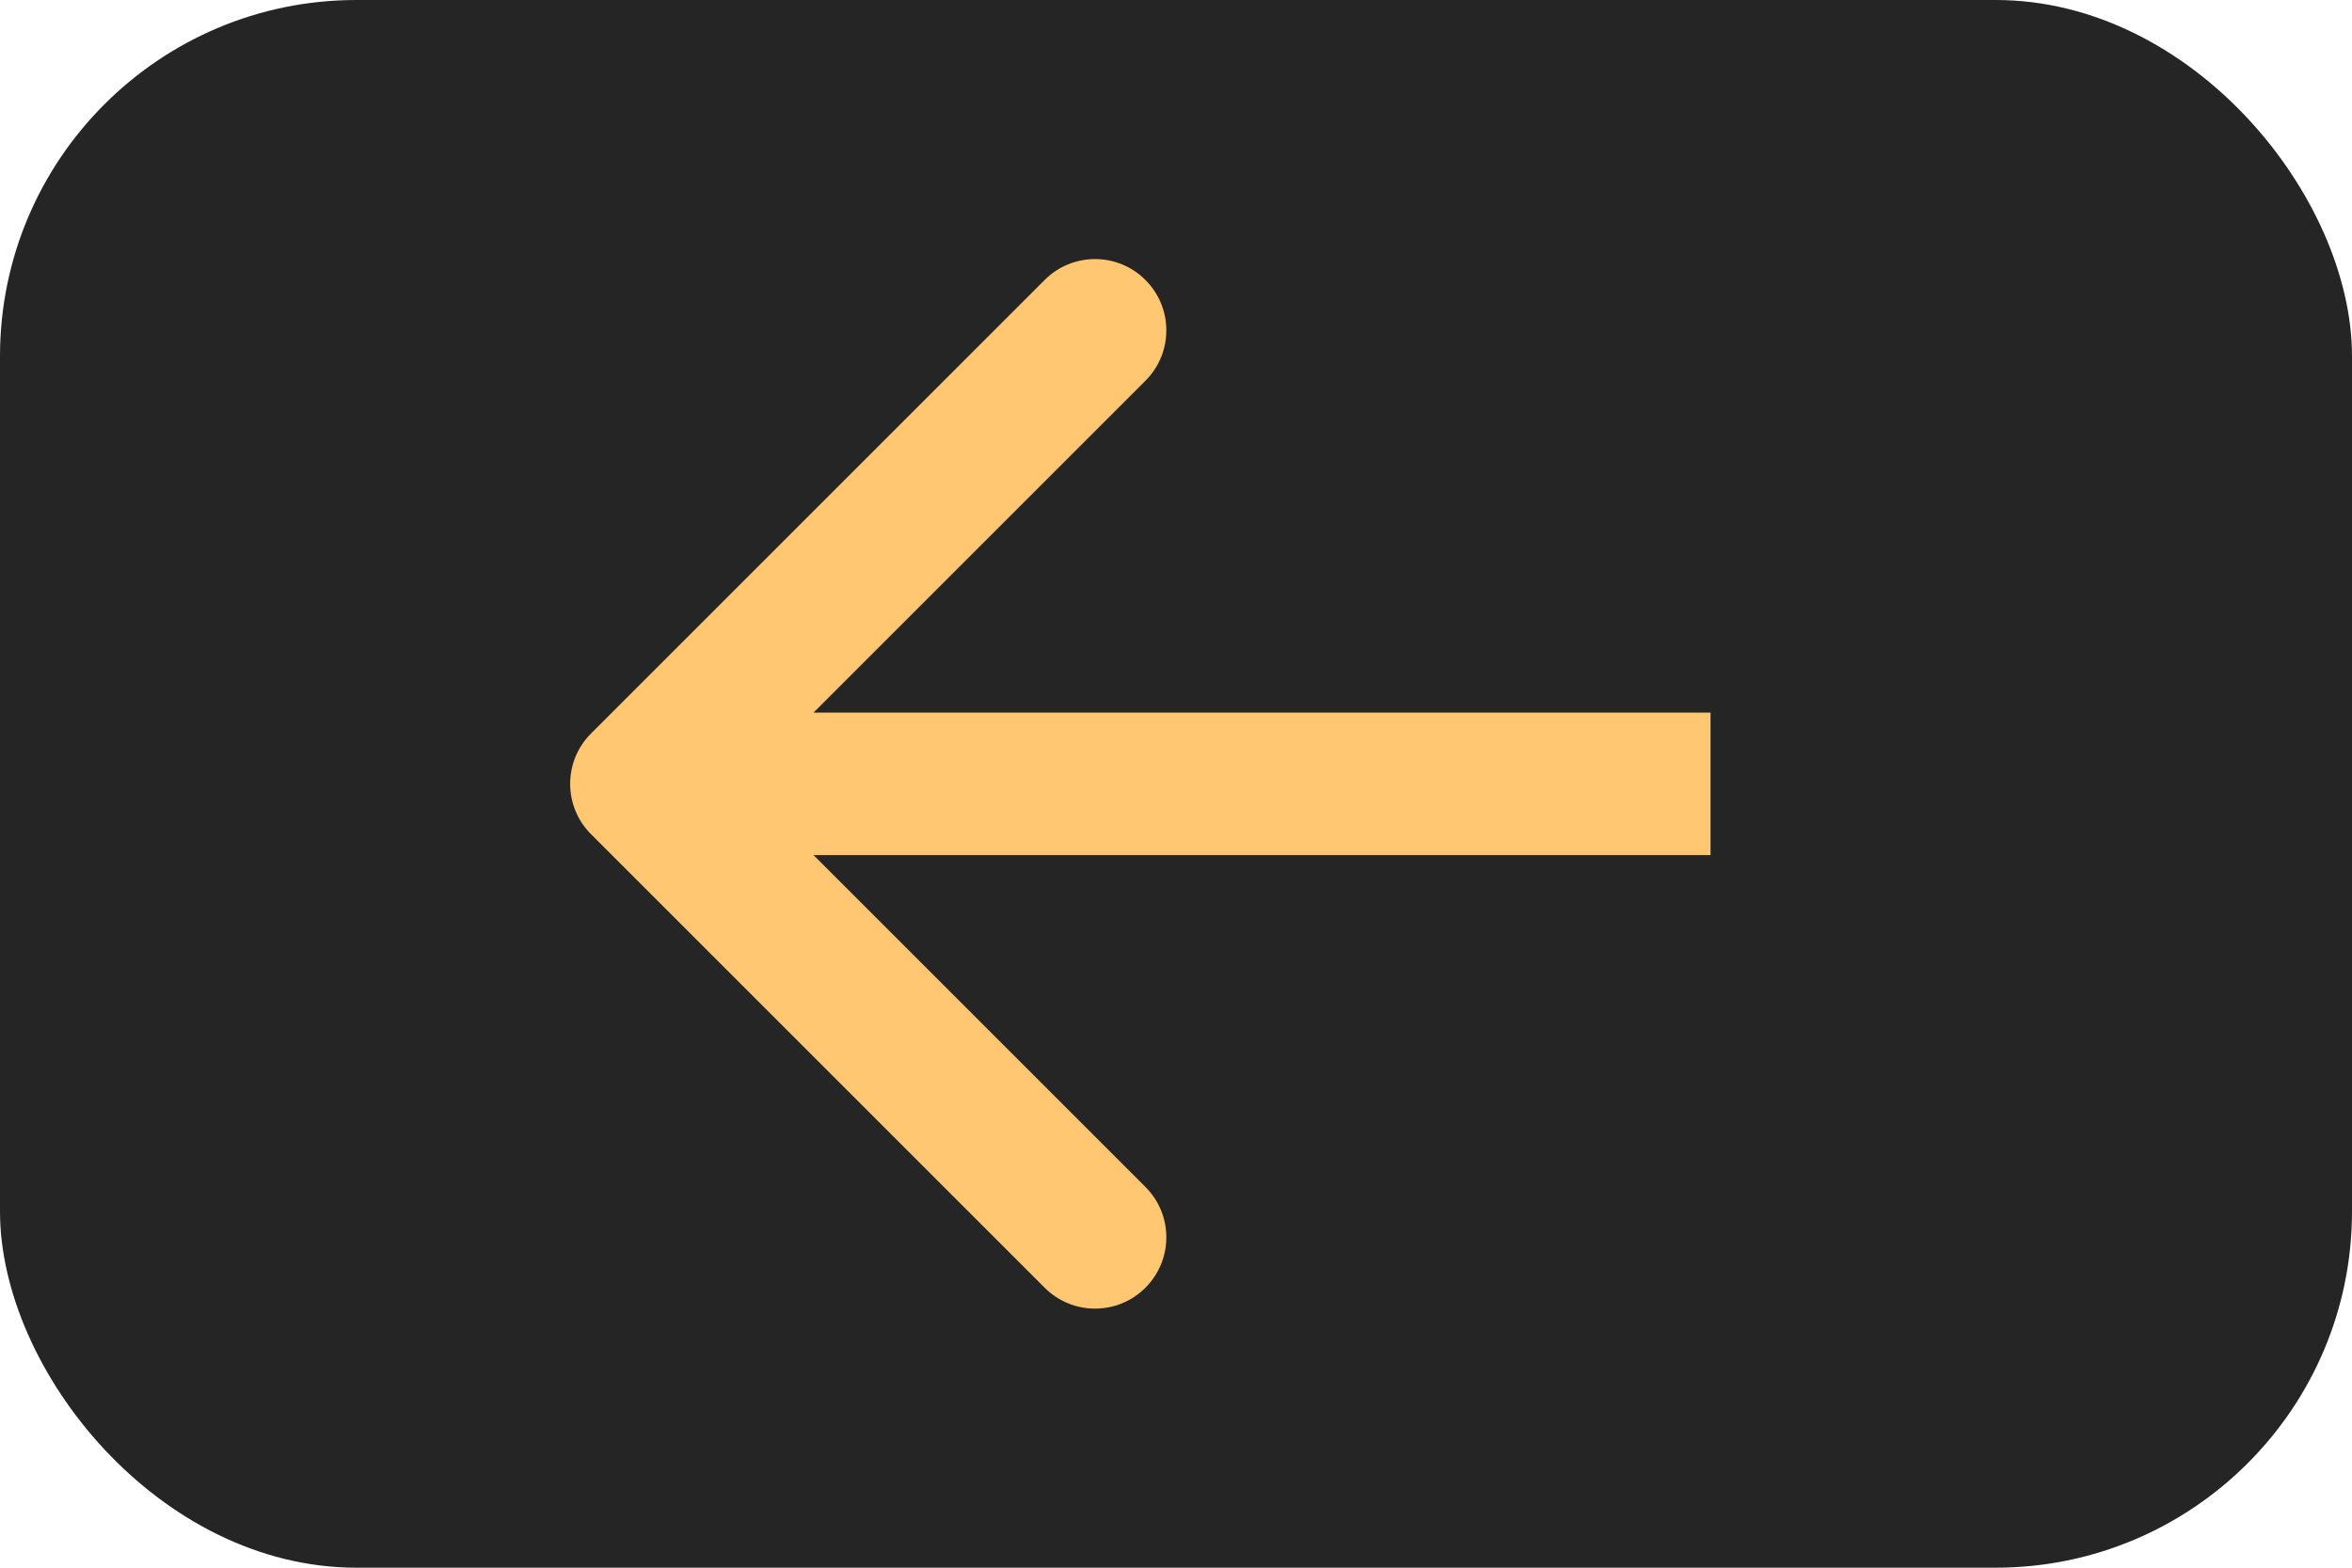 <svg width="33" height="22" viewBox="0 0 33 22" fill="none" xmlns="http://www.w3.org/2000/svg">
<rect width="33" height="22" rx="5" fill="#252525"/>
<path d="M8.293 10.293C7.902 10.683 7.902 11.317 8.293 11.707L14.657 18.071C15.047 18.462 15.681 18.462 16.071 18.071C16.462 17.68 16.462 17.047 16.071 16.657L10.414 11L16.071 5.343C16.462 4.953 16.462 4.319 16.071 3.929C15.681 3.538 15.047 3.538 14.657 3.929L8.293 10.293ZM24 10L9 10V12L24 12V10Z" fill="#FFC772"/>
</svg>
